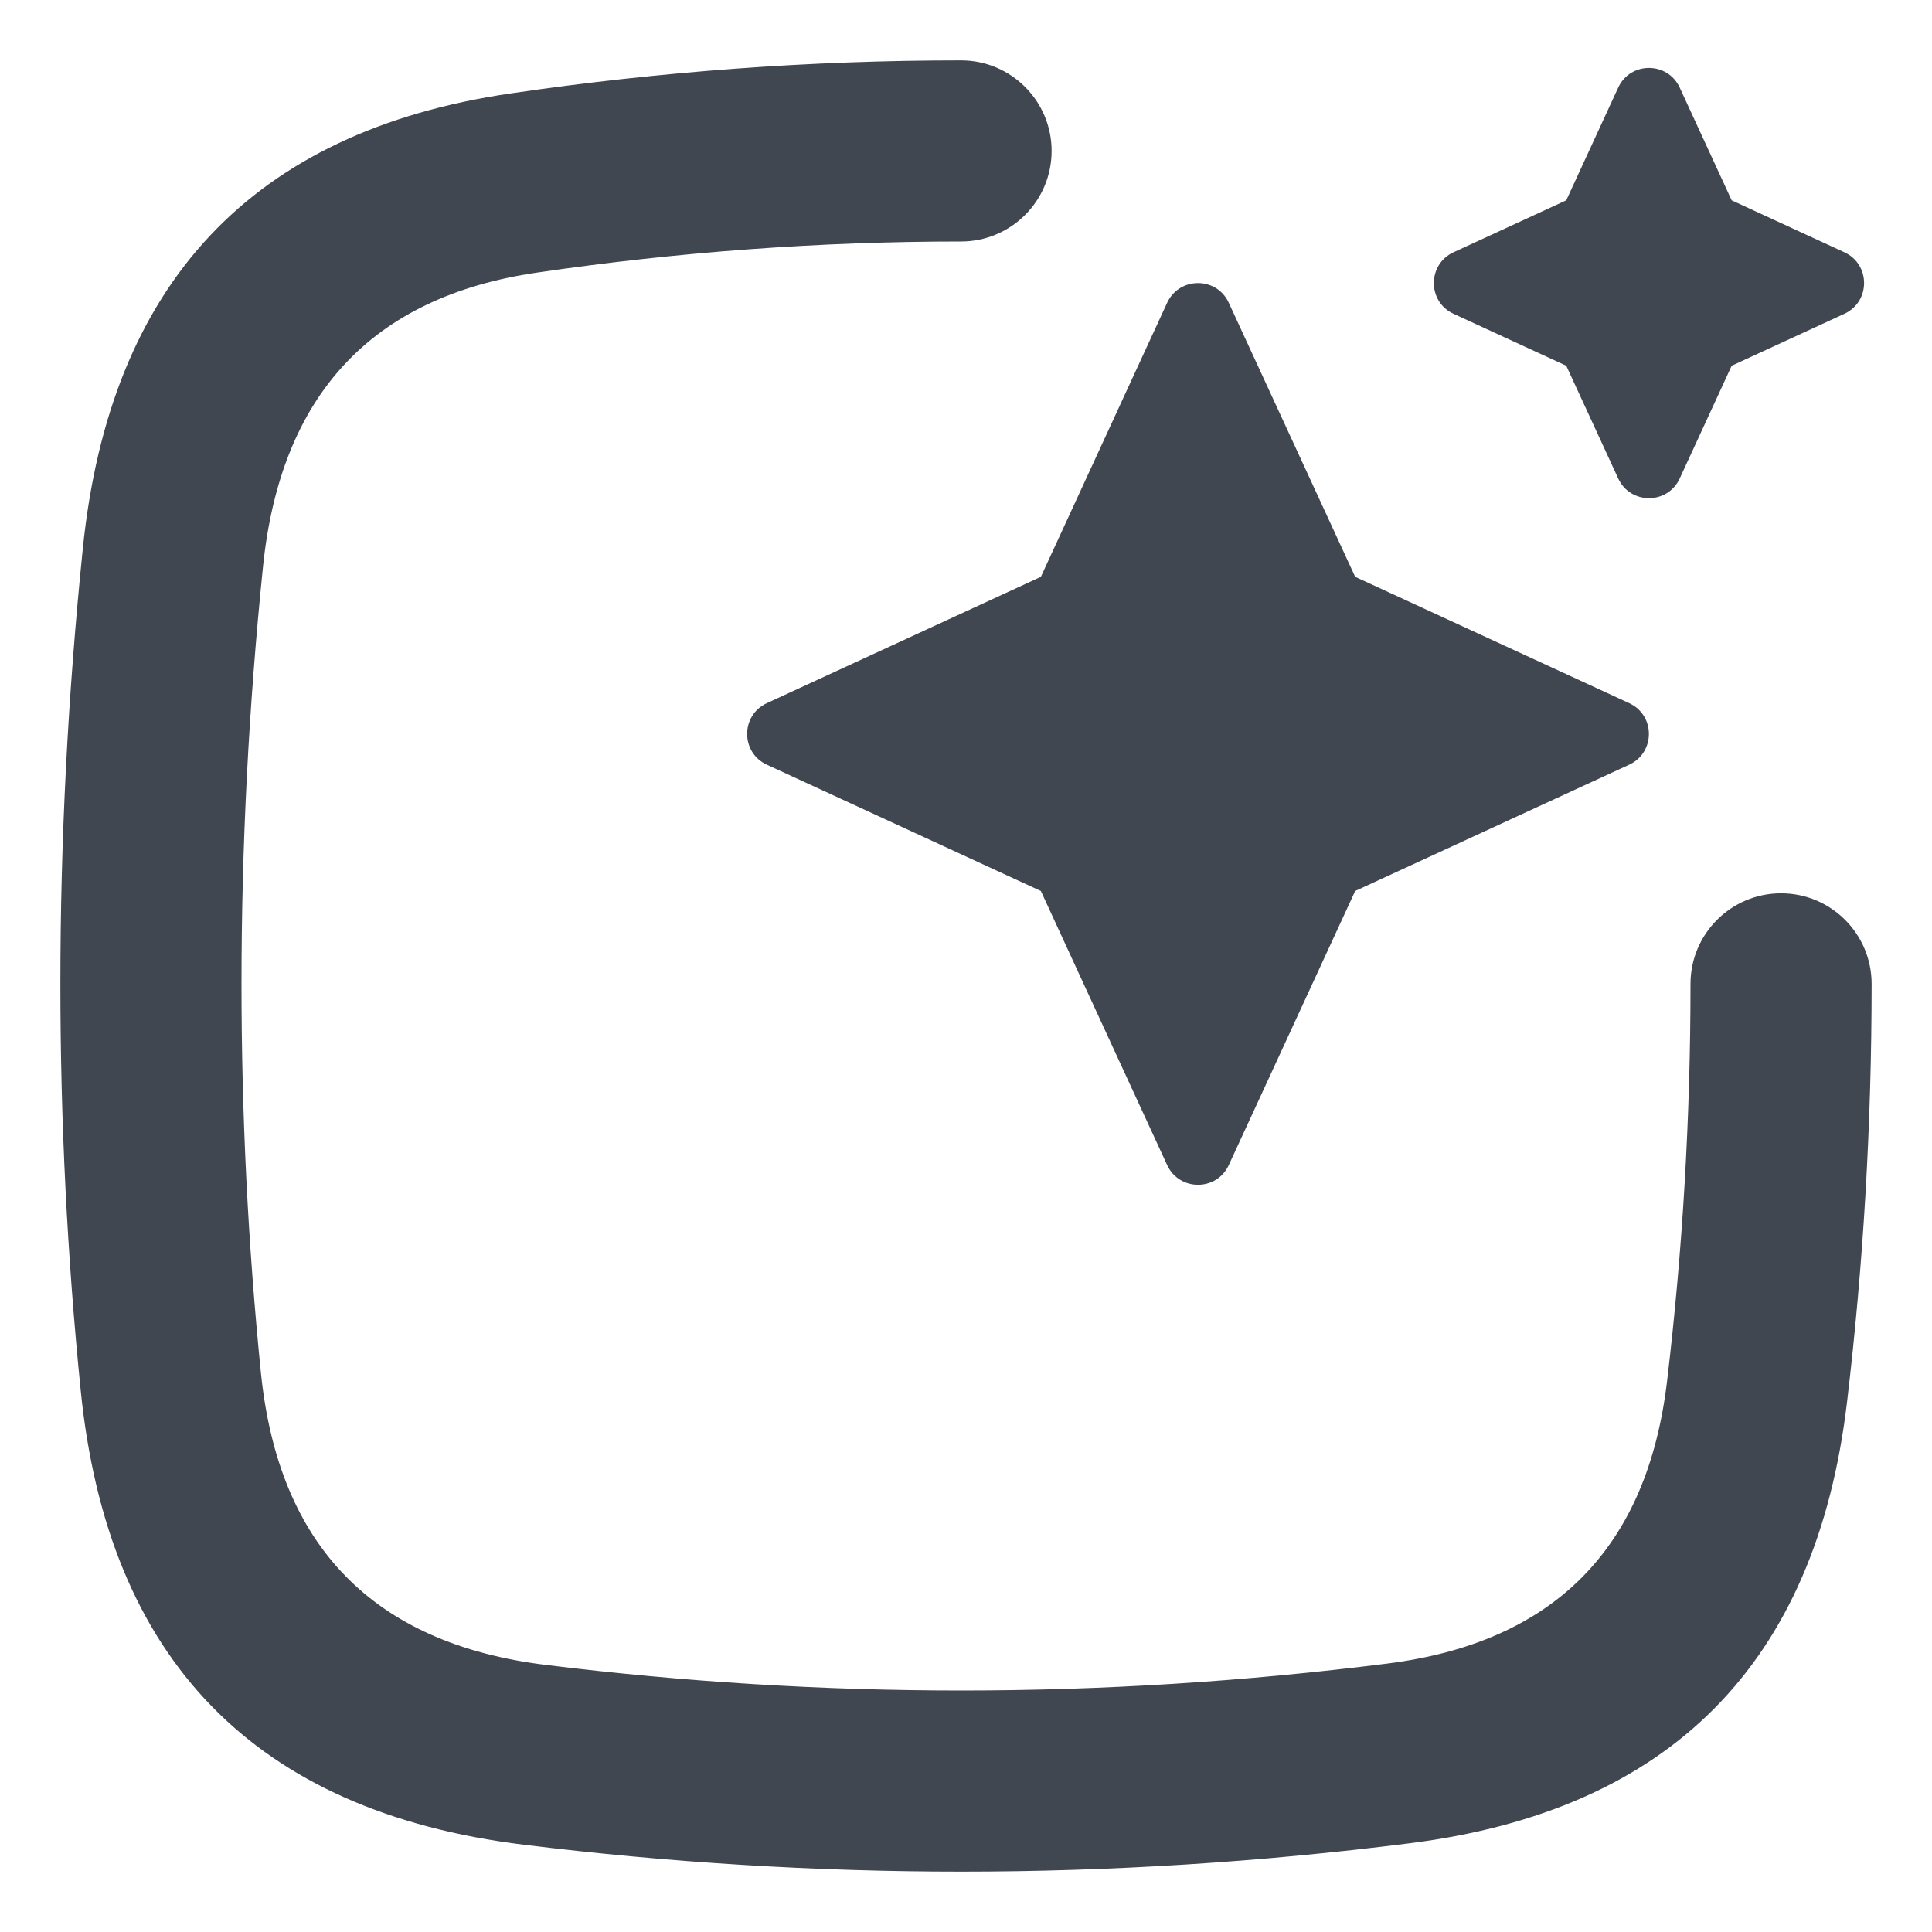 <svg xmlns="http://www.w3.org/2000/svg" xmlns:xlink="http://www.w3.org/1999/xlink" fill="none" version="1.1" width="16" height="16" viewBox="0 0 16 16"><defs><clipPath id="master_svg0_2838_2618"><rect x="0" y="0" width="16" height="16" rx="0"/></clipPath></defs><g clip-path="url(#master_svg0_2838_2618)"><g><path d="M15.296,11.615Q15.5,9.897,15.5,8.148C15.5,7.734,15.164,7.398,14.75,7.398C14.336,7.398,14,7.734,14,8.148Q14,9.808,13.806,11.438Q13.559,13.515,11.488,13.777Q9.723,14,7.959,14Q6.239,14,4.52,13.788Q2.377,13.524,2.16,11.362Q2,9.769,2,8.148Q2,6.437,2.178,4.694Q2.396,2.559,4.444,2.258Q6.202,2,7.959,2C8.373,2,8.709,1.664,8.709,1.25C8.709,0.836,8.373,0.5,7.959,0.5Q6.092,0.5,4.226,0.774Q1.023,1.245,0.686,4.541Q0.5,6.361,0.5,8.148Q0.5,9.844,0.668,11.512Q1.004,14.866,4.336,15.277Q6.147,15.5,7.959,15.5Q9.818,15.5,11.676,15.265Q14.91,14.856,15.296,11.615ZM12.038,2.089C11.82,2.189,11.82,2.499,12.038,2.599L12.971,3.029L13.401,3.962C13.501,4.18,13.811,4.18,13.911,3.962L14.341,3.029L15.274,2.599C15.492,2.499,15.492,2.189,15.274,2.089L14.341,1.659L13.911,0.726C13.811,0.508,13.501,0.508,13.401,0.726L12.971,1.659L12.038,2.089ZM6.351,5.823C6.133,5.923,6.133,6.233,6.351,6.333L8.62,7.379L9.666,9.649C9.767,9.866,10.076,9.866,10.176,9.649L11.223,7.379L13.492,6.333C13.71,6.233,13.71,5.923,13.492,5.823L11.223,4.777L10.176,2.507C10.076,2.29,9.767,2.29,9.666,2.507L8.62,4.777L6.351,5.823Z" fill-rule="evenodd" fill="#414751" fill-opacity="1"/></g></g></svg>